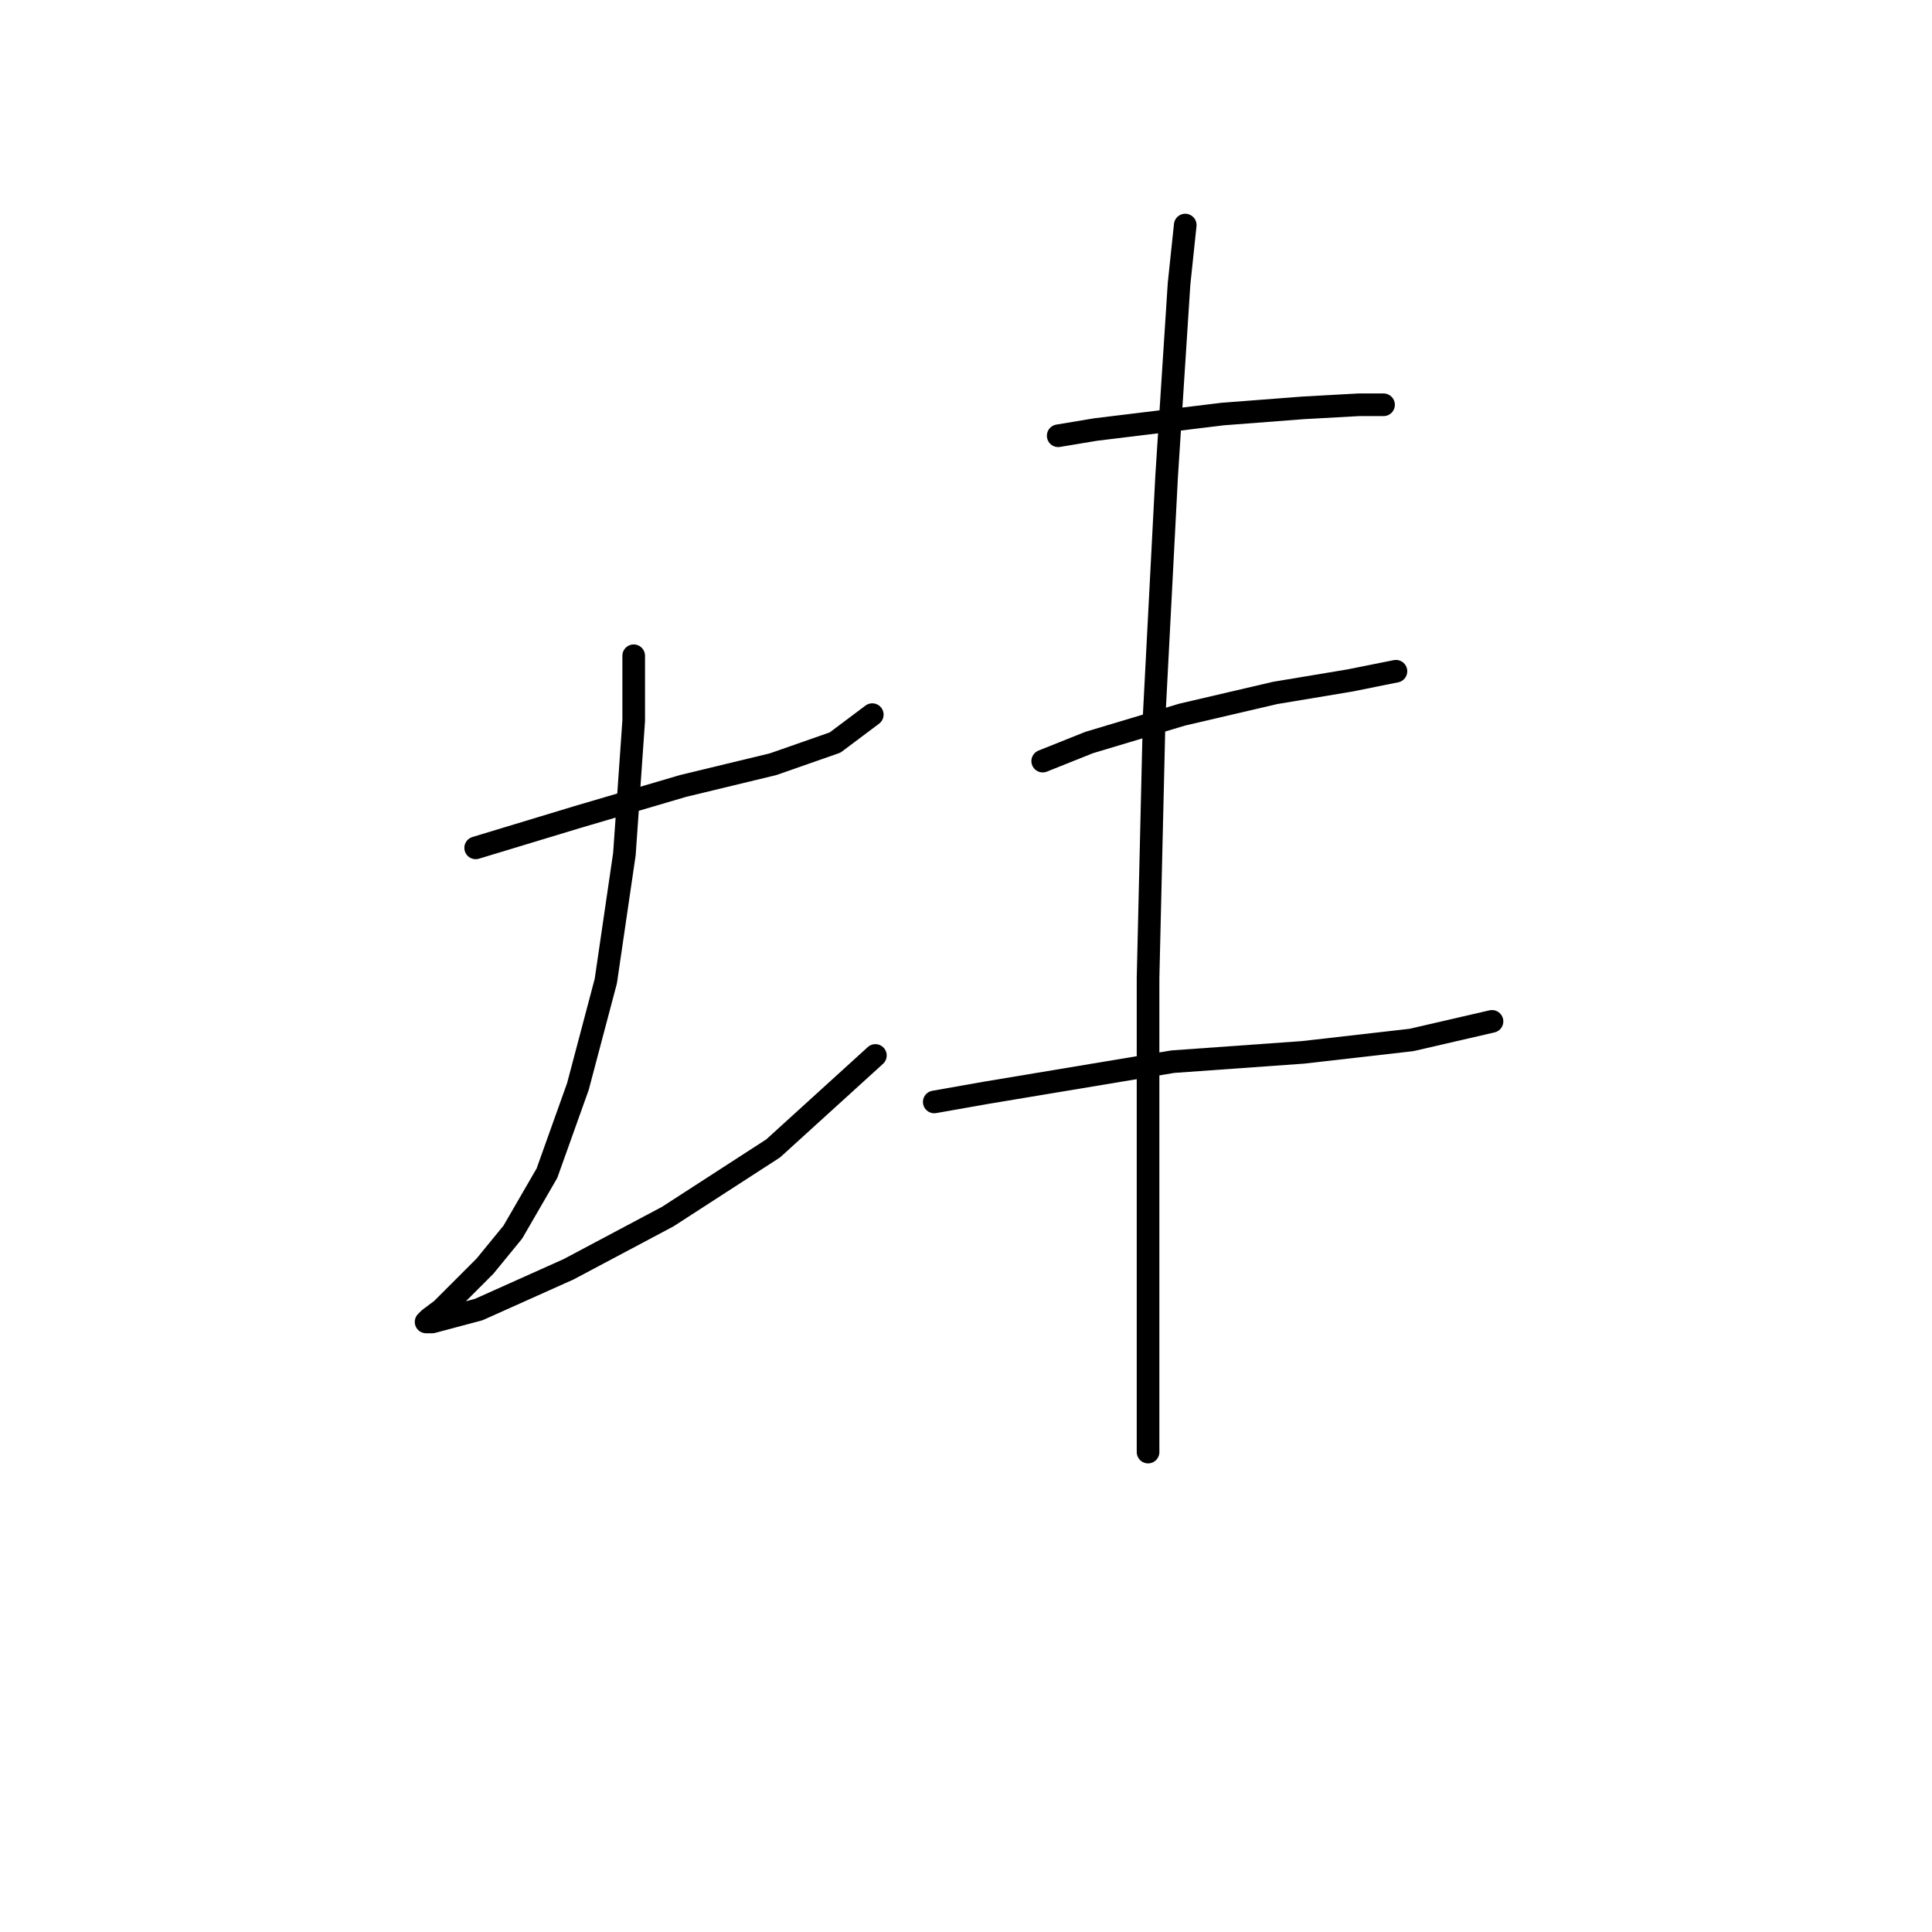 <?xml version="1.0" standalone="no"?>
    <svg width="256" height="256" xmlns="http://www.w3.org/2000/svg" version="1.1">
    <polyline stroke="black" stroke-width="3" stroke-linecap="round" fill="transparent" stroke-linejoin="round" points="63.029 112.346 76.578 108.241 90.537 104.135 102.444 101.261 110.655 98.387 115.582 94.692 115.582 94.692 " />
        <polyline stroke="black" stroke-width="3" stroke-linecap="round" fill="transparent" stroke-linejoin="round" points="83.968 86.891 83.968 95.513 82.737 113.168 80.273 130.001 76.578 143.96 72.472 155.456 67.956 163.257 64.261 167.773 60.976 171.058 58.513 173.521 56.871 174.753 56.46 175.164 57.281 175.164 63.44 173.521 75.346 168.184 88.484 161.204 102.444 152.172 115.993 139.855 115.993 139.855 " />
        <polyline stroke="black" stroke-width="3" stroke-linecap="round" fill="transparent" stroke-linejoin="round" points="140.216 57.74 145.143 56.919 161.977 54.866 172.652 54.045 180.042 53.635 183.326 53.635 183.326 53.635 " />
        <polyline stroke="black" stroke-width="3" stroke-linecap="round" fill="transparent" stroke-linejoin="round" points="138.164 100.85 144.322 98.387 156.639 94.692 168.956 91.818 178.81 90.176 184.969 88.944 184.969 88.944 " />
        <polyline stroke="black" stroke-width="3" stroke-linecap="round" fill="transparent" stroke-linejoin="round" points="123.794 146.013 130.773 144.781 155.408 140.676 172.652 139.444 187.022 137.802 197.696 135.338 197.696 135.338 " />
        <polyline stroke="black" stroke-width="3" stroke-linecap="round" fill="transparent" stroke-linejoin="round" points="157.05 29.822 156.229 37.622 154.586 63.078 152.944 94.692 152.123 129.59 152.123 158.33 152.123 182.965 152.123 192.408 152.123 192.408 " />
        </svg>